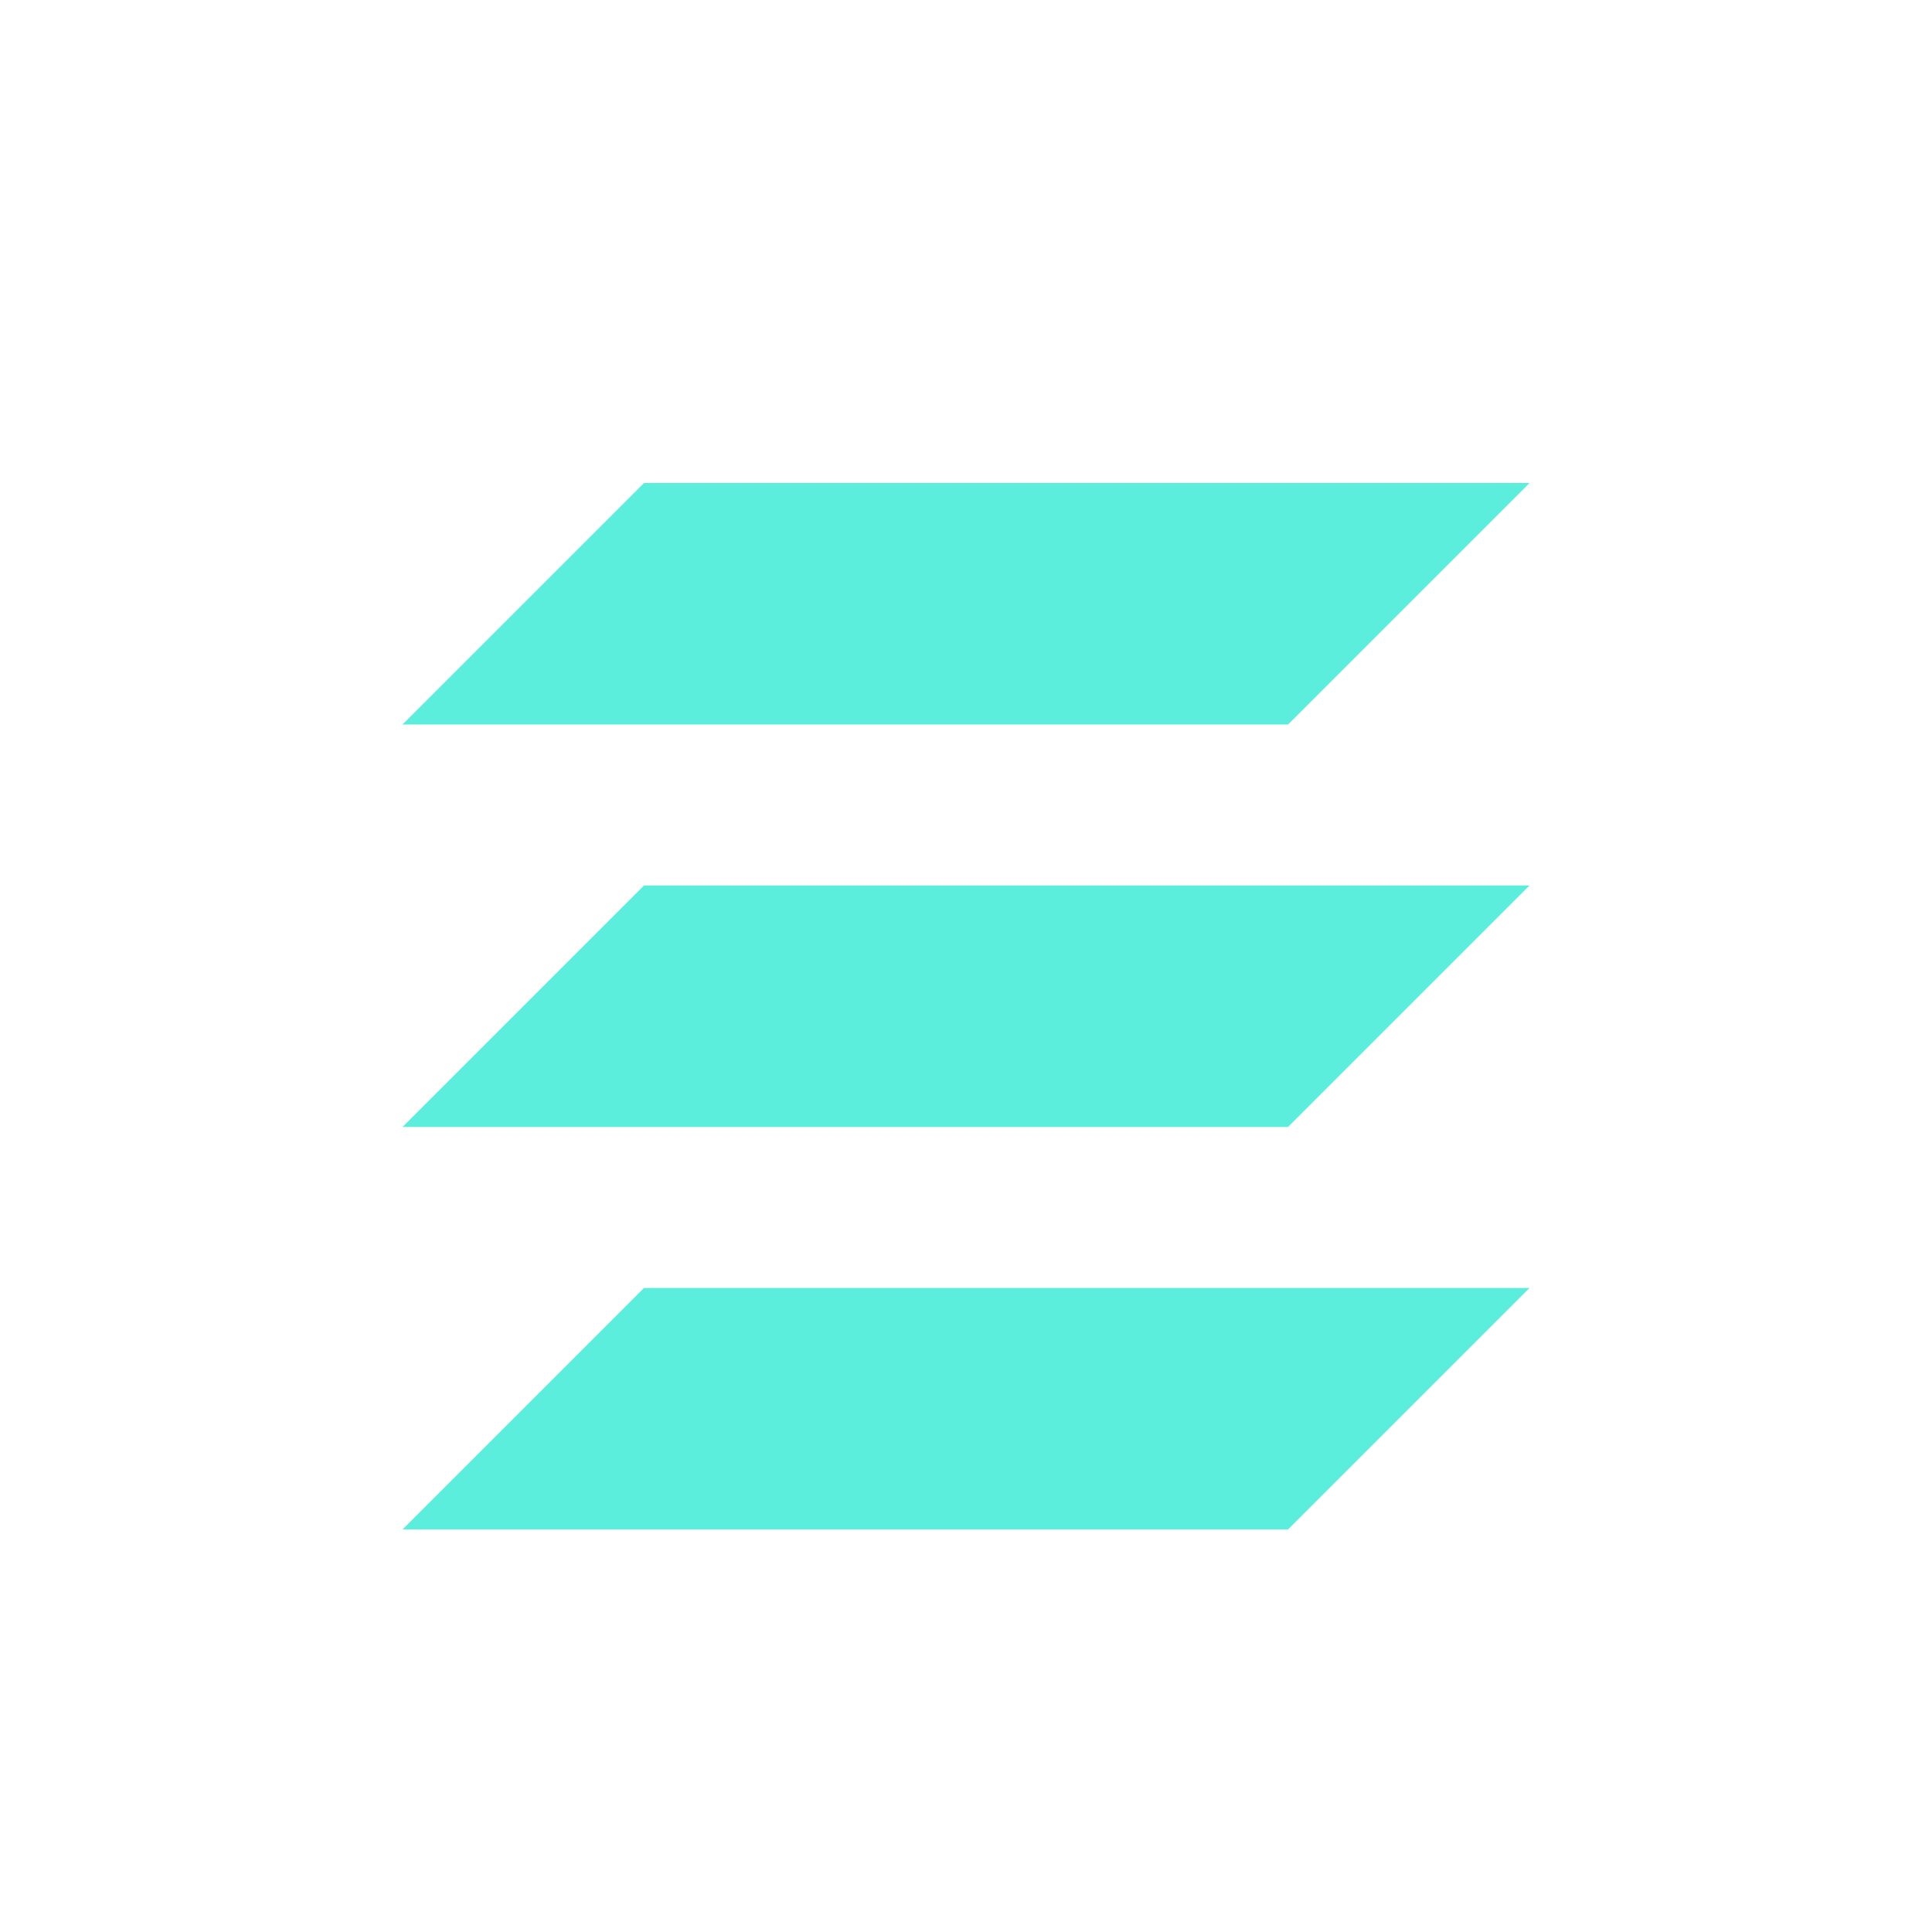 <svg xmlns="http://www.w3.org/2000/svg" width="24" height="24"><defs><style id="current-color-scheme"></style></defs><path d="M8 6L5 9h11l3-3H8zm0 5l-3 3h11l3-3H8zm0 5l-3 3h11l3-3H8z" fill="#5beedc" color="#5beedc"/></svg>
